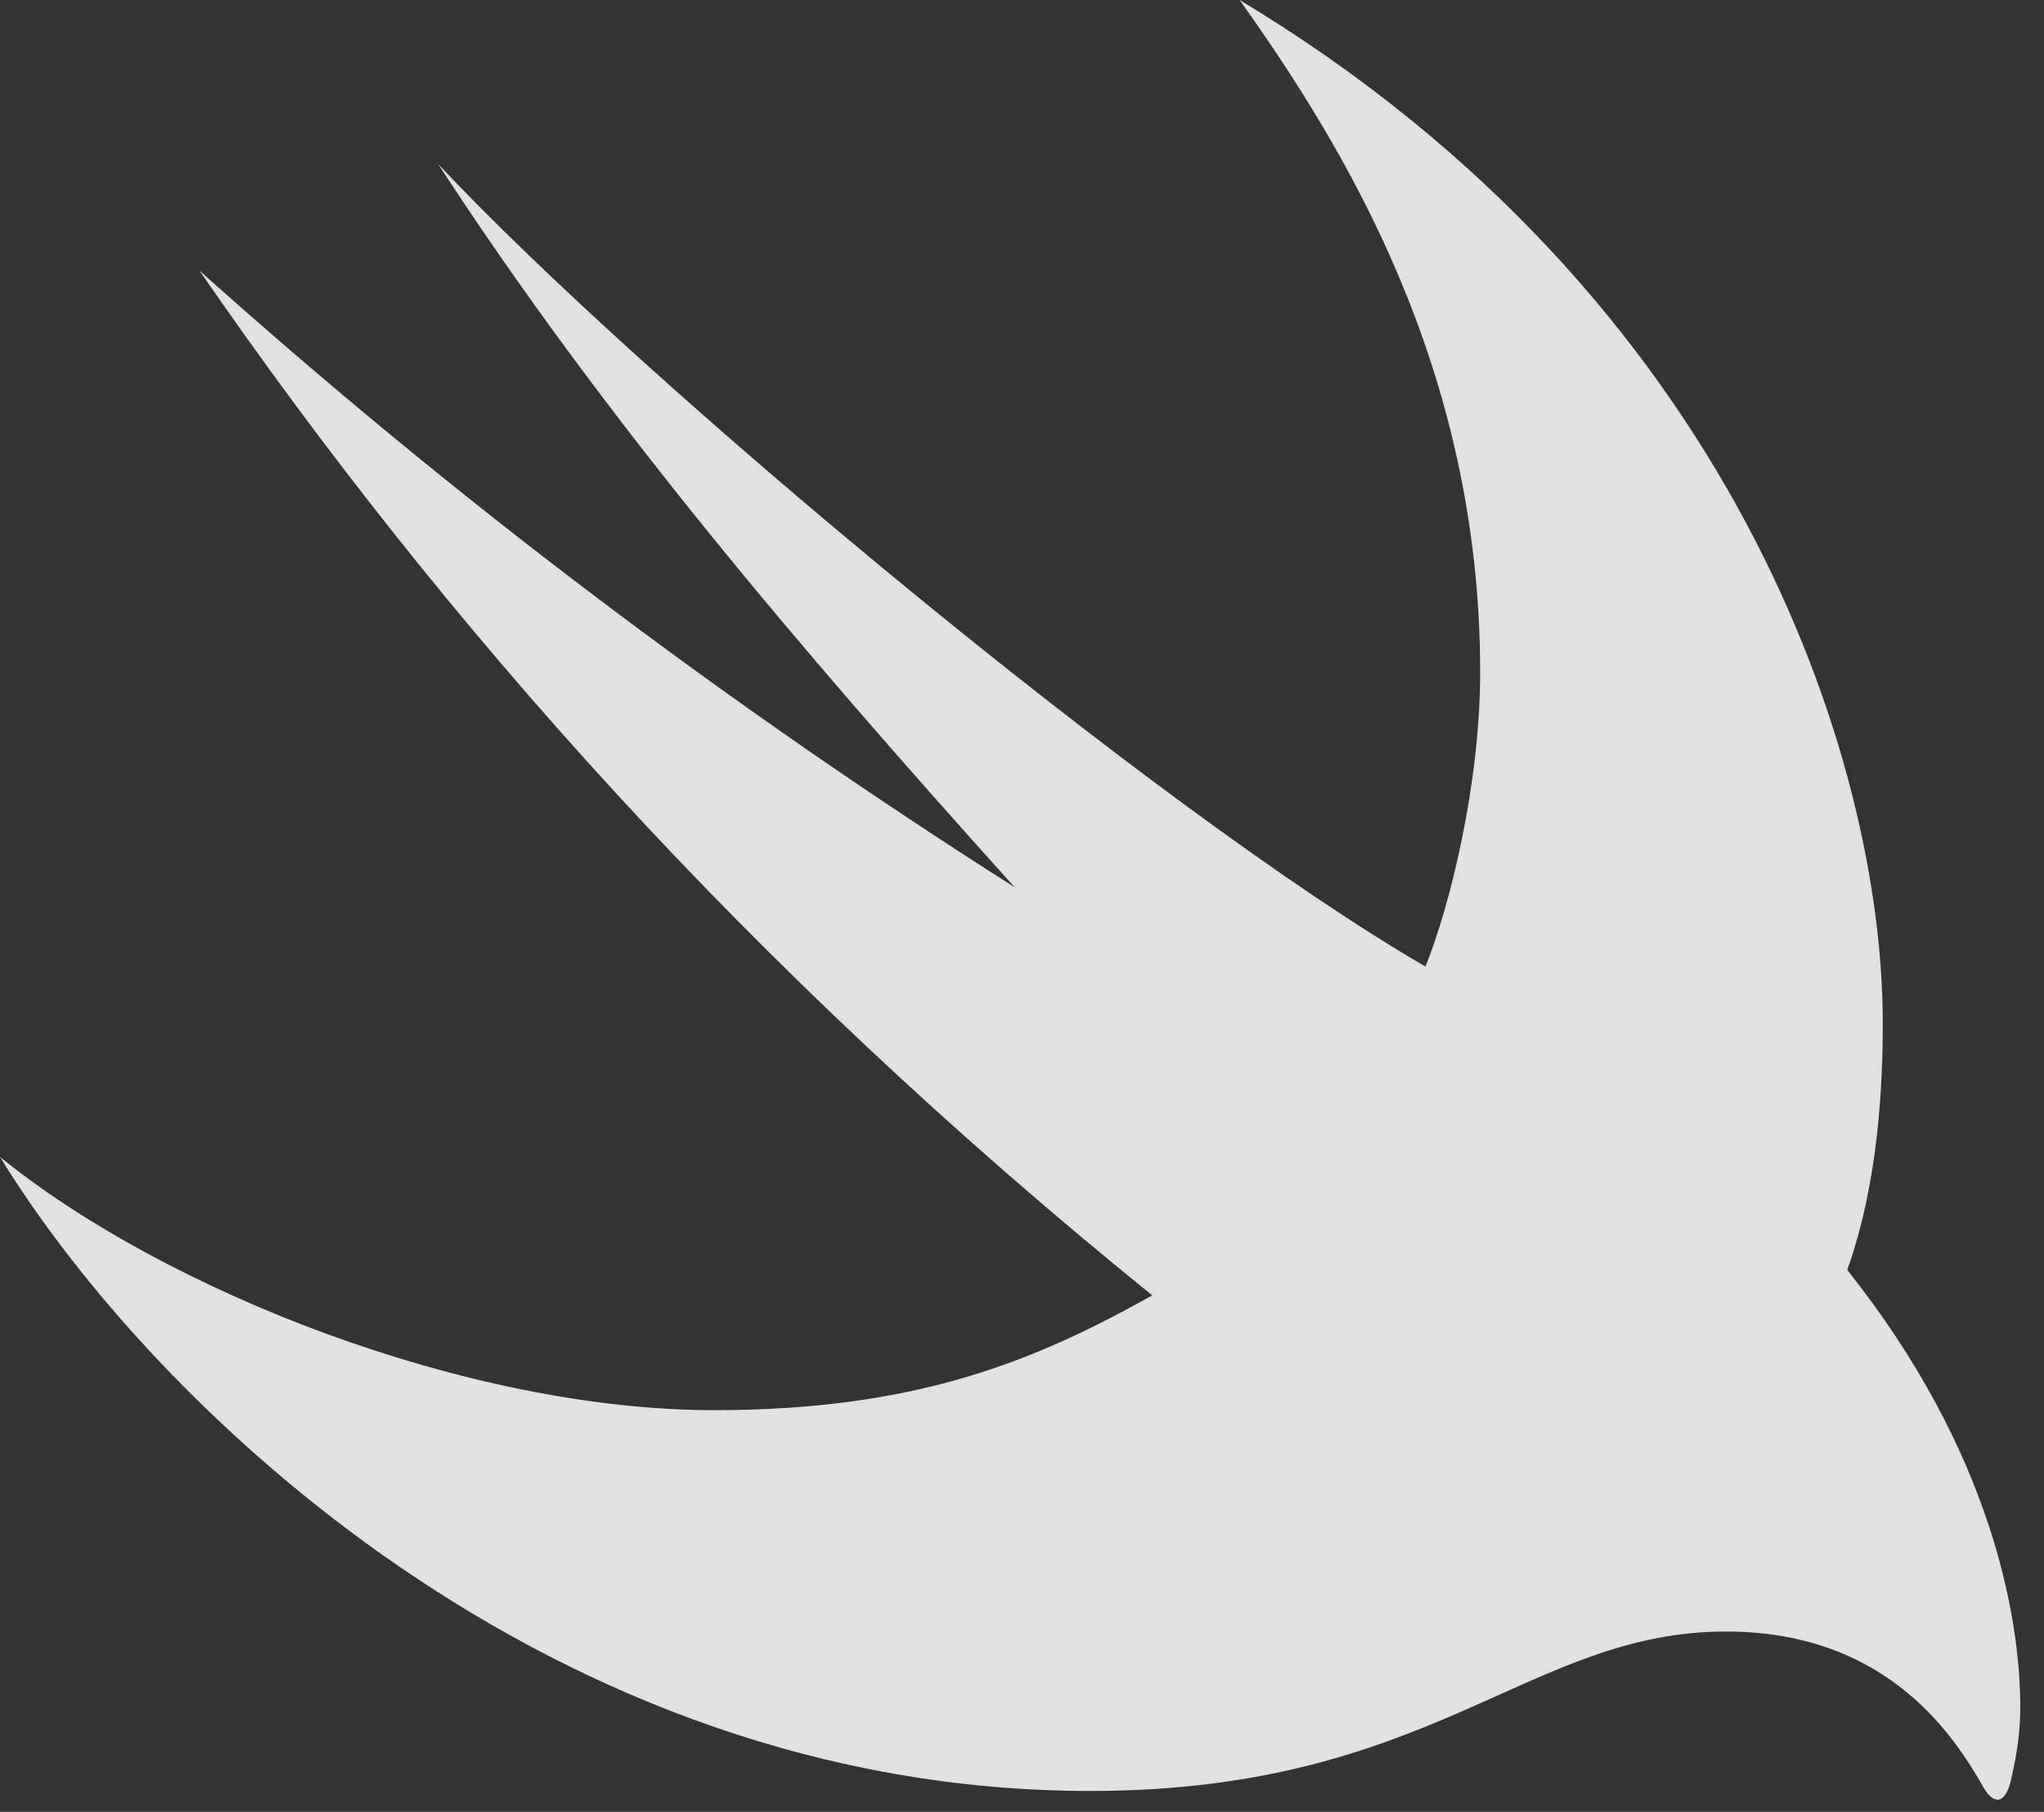 <?xml version="1.0" encoding="UTF-8"?>
<!--Generator: Apple Native CoreSVG 326-->
<!DOCTYPE svg
PUBLIC "-//W3C//DTD SVG 1.1//EN"
       "http://www.w3.org/Graphics/SVG/1.1/DTD/svg11.dtd">
<svg version="1.1" xmlns="http://www.w3.org/2000/svg" xmlns:xlink="http://www.w3.org/1999/xlink" viewBox="0 0 30.68 27.193">
 <rect x="0" y="0" width="30.68" height="27.193" fill="#333333" stroke="none"/>
 <g>
  <rect height="27.193" opacity="0" width="30.68" x="0" y="0"/>
  <path d="M0 17.363C2.297 21.109 8.285 26.879 16.365 26.879C21.506 26.879 22.928 24.486 25.908 24.486C28.396 24.486 29.381 26.154 29.764 26.811C29.873 27.016 30.064 27.152 30.174 26.756C30.242 26.469 30.324 26.086 30.324 25.621C30.324 24.309 29.914 21.807 27.727 19.059C28.205 17.719 28.26 16.229 28.26 15.354C28.26 11.375 26.018 4.457 18.607 0C20.152 2.174 22.217 5.496 22.217 10.09C22.217 11.758 21.766 13.59 21.396 14.506C17.363 12.168 9.652 5.742 6.576 2.461C9.051 6.262 11.977 9.707 15.23 13.316C10.855 10.541 6.781 7.451 2.994 4.061C6.631 9.338 11.225 14.533 17.295 19.441C15.559 20.412 13.781 21.164 10.719 21.164C7.014 21.164 2.475 19.373 0 17.363Z" fill="white" fill-opacity="0.85"/>
 </g>
</svg>
